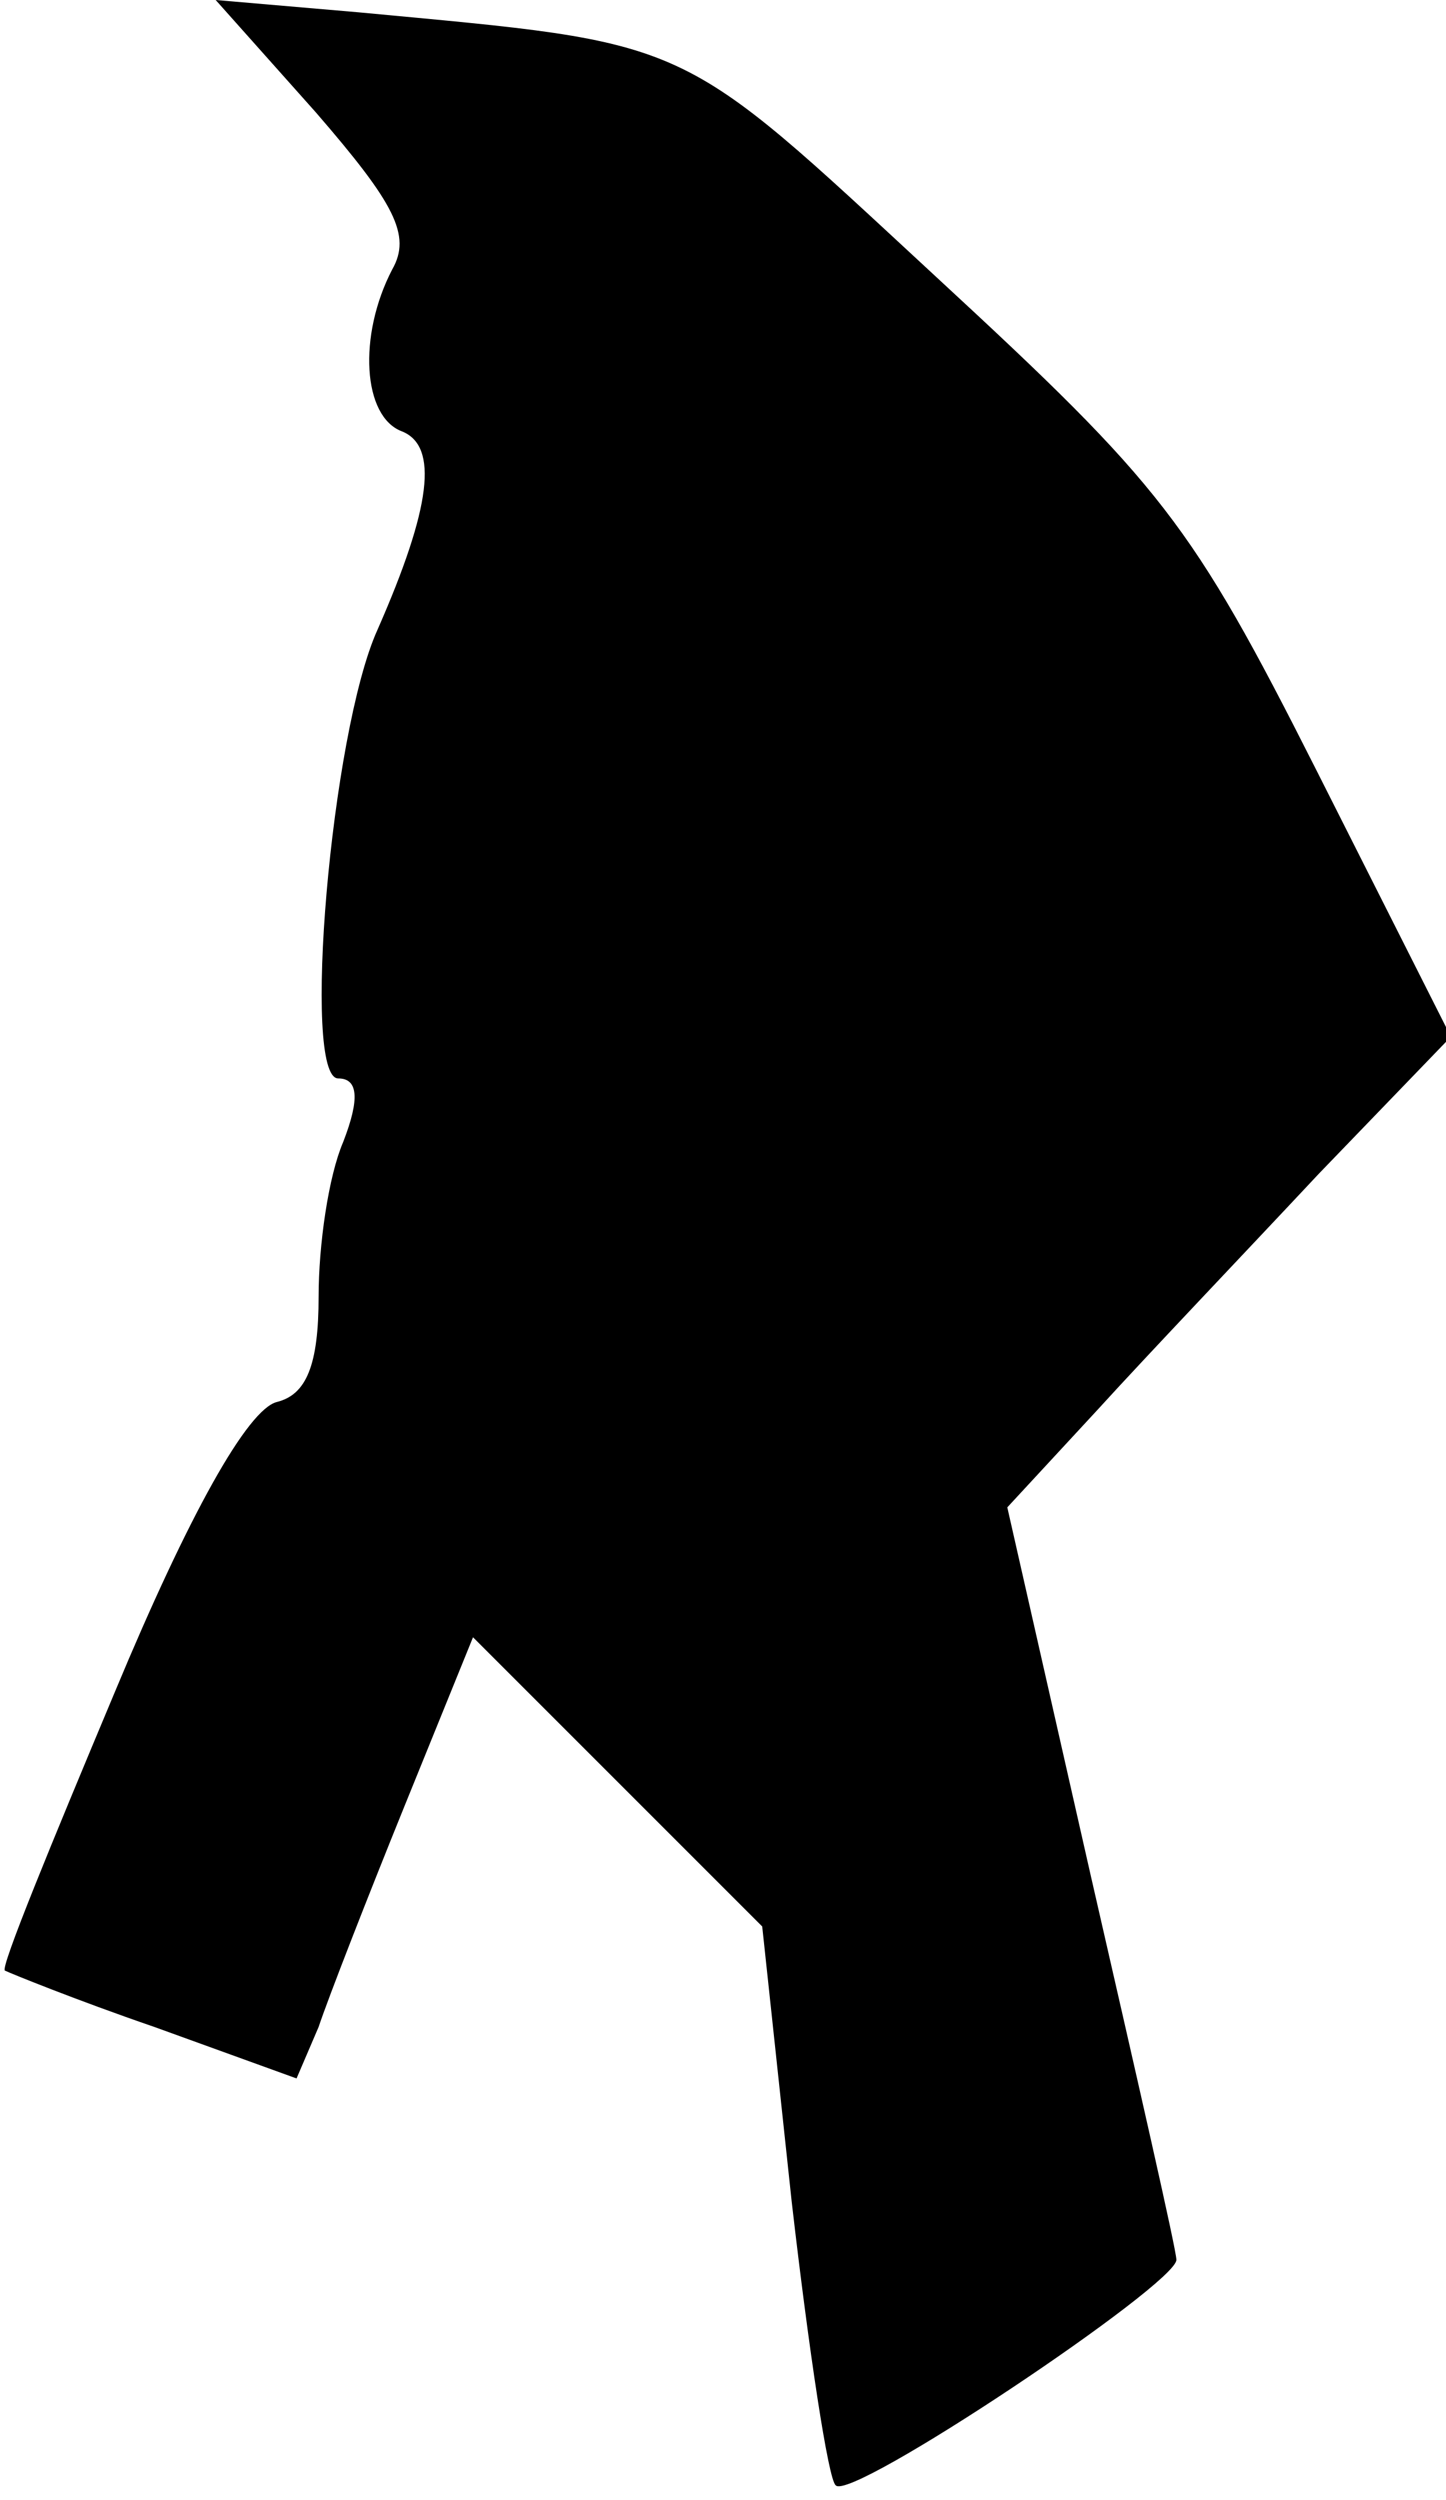 <?xml version="1.0" standalone="no"?>
<!DOCTYPE svg PUBLIC "-//W3C//DTD SVG 20010904//EN"
 "http://www.w3.org/TR/2001/REC-SVG-20010904/DTD/svg10.dtd">
<svg version="1.0" xmlns="http://www.w3.org/2000/svg"
 width="59pt" height="102pt" viewBox="0 0 59 102"
 preserveAspectRatio="xMidYMid meet">
<g transform="translate(0,102) scale(0.1,-0.1)"
fill="#000000" stroke="none">
<path fill="#000000" stroke="none" d="M129 974 c32 -37 39 -50 31 -64 -14
-27 -12 -60 4 -66 15 -6 12 -31 -10 -81 -19 -42 -31 -183 -16 -183 8 0 9 -8 2
-26 -6 -14 -10 -42 -10 -63 0 -28 -5 -40 -17 -43 -12 -3 -36 -46 -66 -118 -26
-62 -47 -113 -45 -114 2 -1 29 -12 61 -23 l58 -21 9 21 c4 12 20 53 35 90 l28
69 59 -59 59 -59 12 -112 c7 -61 15 -114 18 -116 6 -7 139 82 139 92 0 4 -16
74 -35 157 l-34 150 37 40 c20 22 61 65 90 96 l54 56 -55 109 c-51 101 -63
116 -155 201 -107 99 -98 95 -236 108 l-58 5 41 -46z"/>
</g>
</svg>
